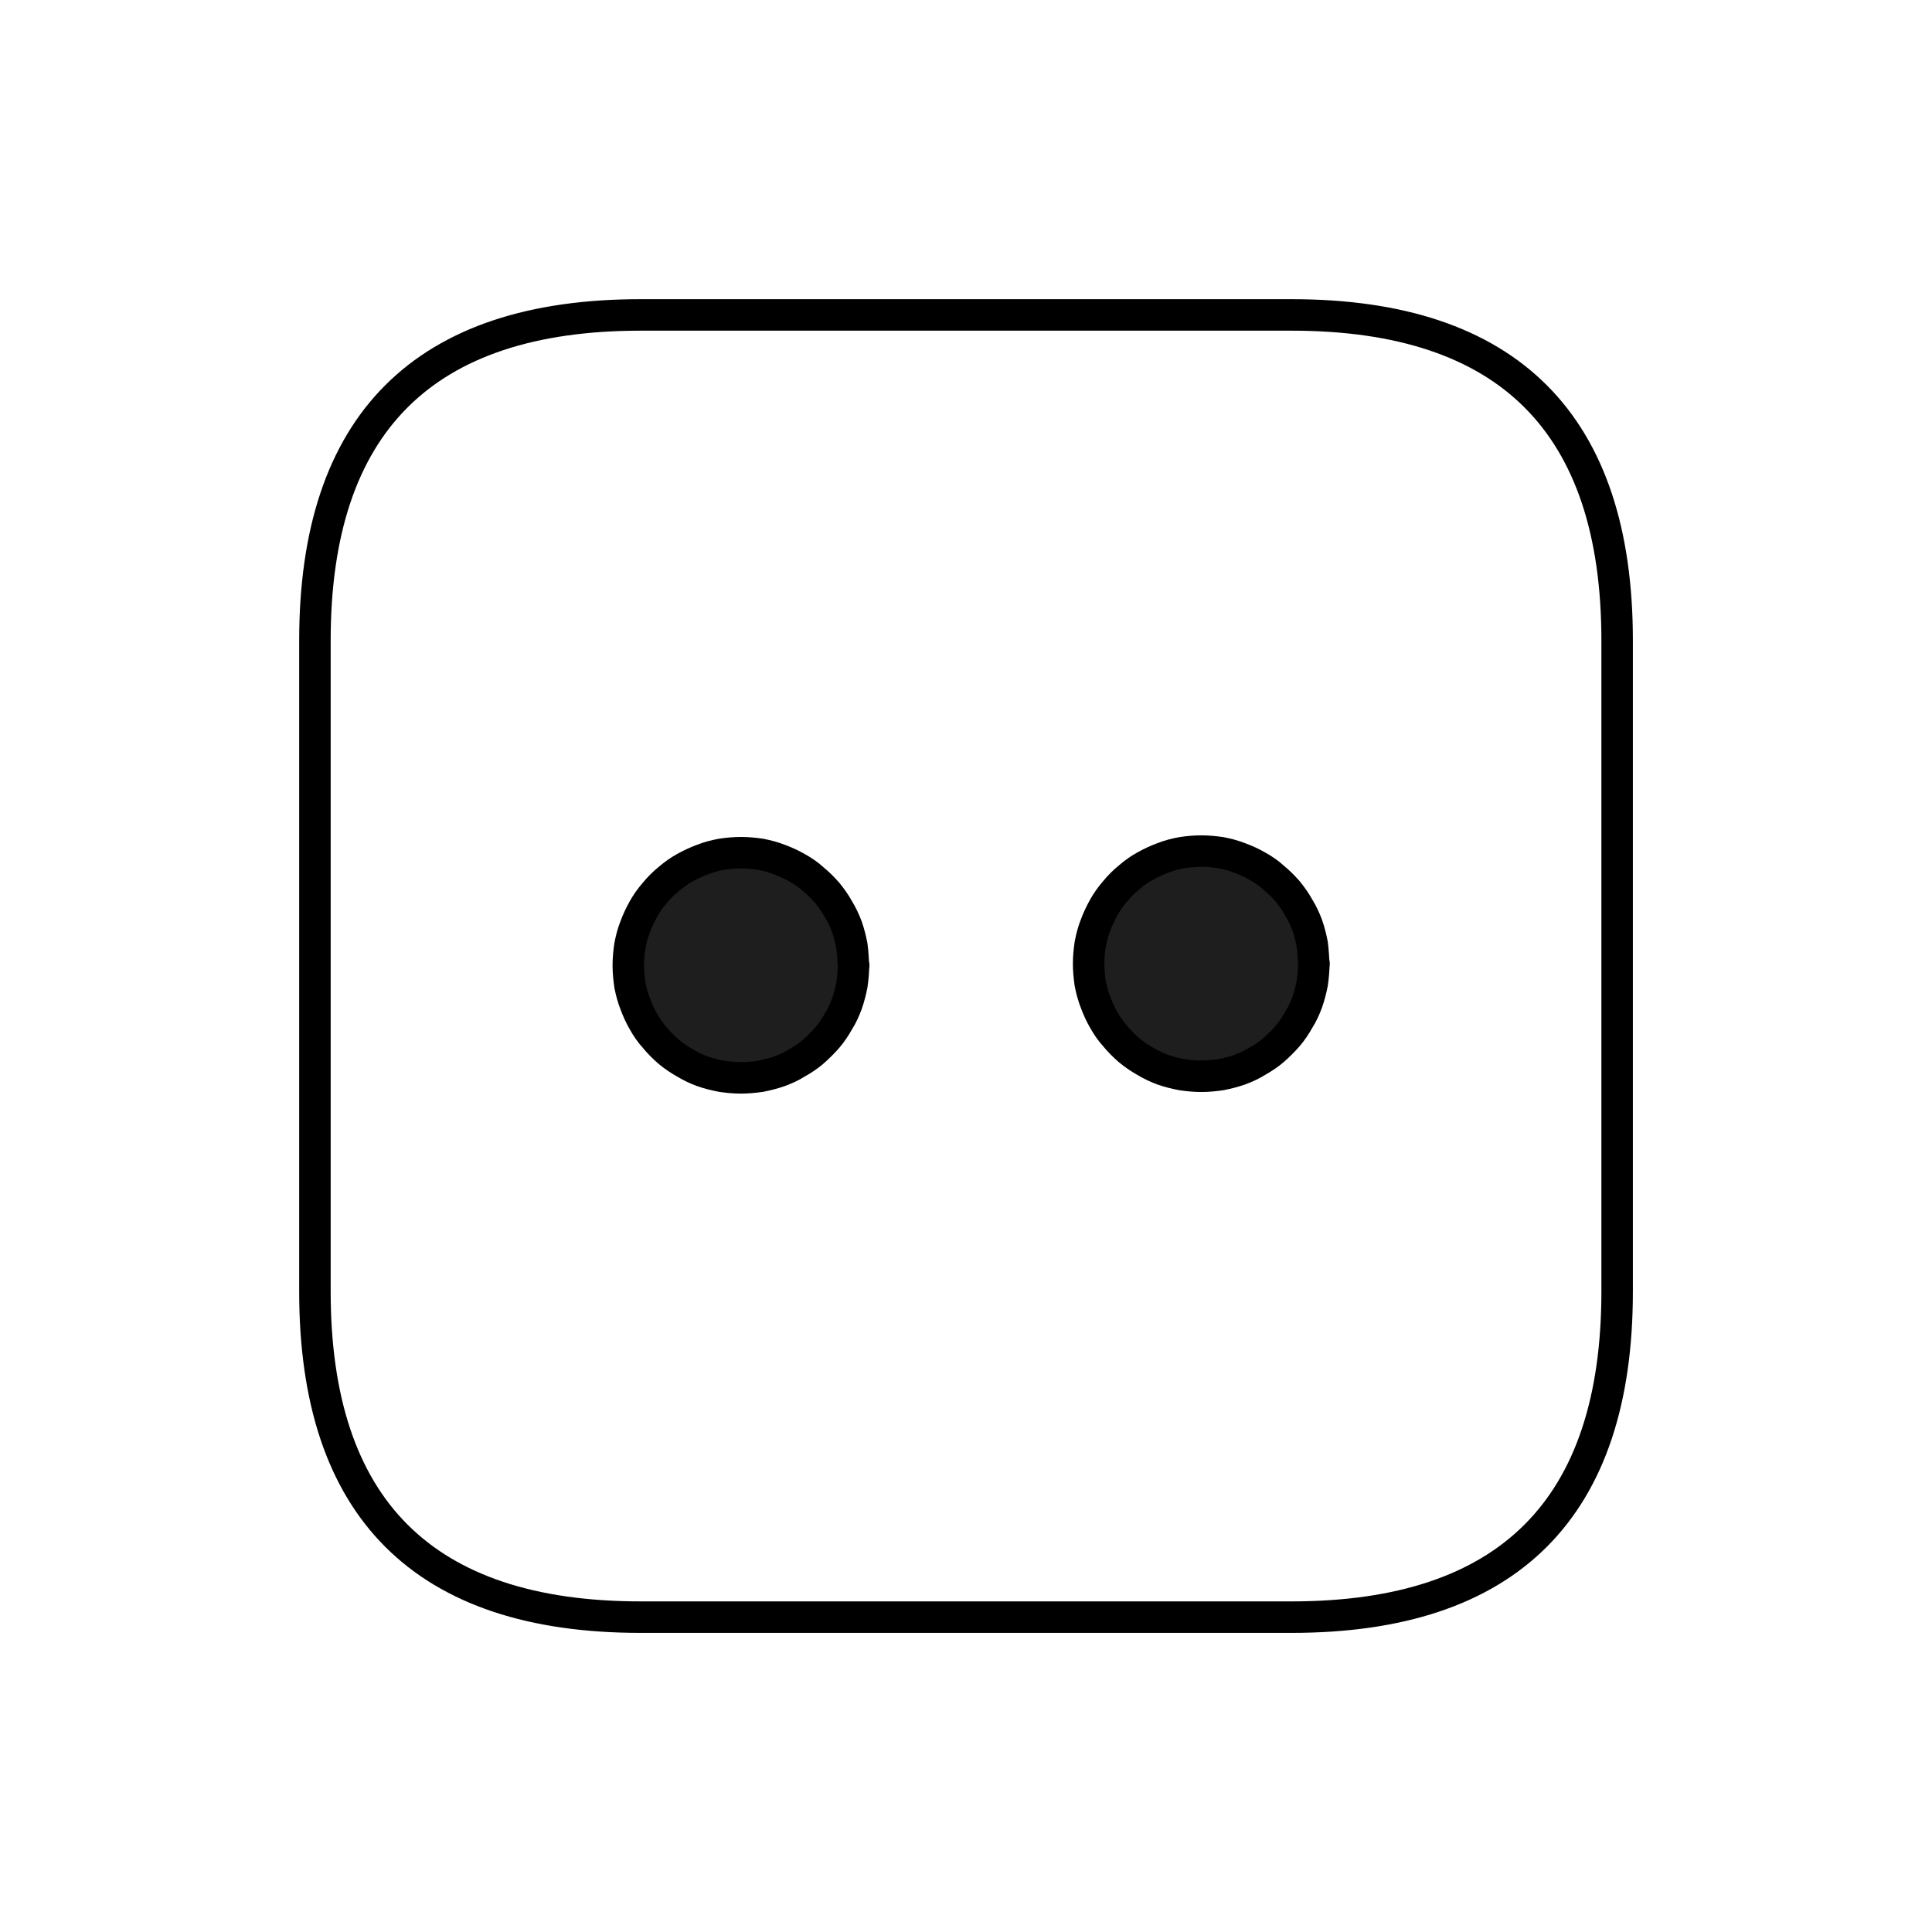 <svg version="1.1" xmlns="http://www.w3.org/2000/svg" viewBox="0 0 61.348 61.348" width="61.348" height="61.348">
  <!-- svg-source:excalidraw -->
  
  <defs>
    <style class="style-fonts">
      
    </style>
    
  </defs>
  <rect x="0" y="0" width="61.348" height="61.348" fill="#ffffff"></rect><g stroke-linecap="round" transform="translate(10 10) rotate(0 20.674 20.674)"><path d="M10.34 0 C15.54 0, 20.75 0, 31.01 0 M10.34 0 C17.43 0, 24.53 0, 31.01 0 M31.01 0 C37.9 0, 41.35 3.45, 41.35 10.34 M31.01 0 C37.9 0, 41.35 3.45, 41.35 10.34 M41.35 10.34 C41.35 17.57, 41.35 24.8, 41.35 31.01 M41.35 10.34 C41.35 17.55, 41.35 24.76, 41.35 31.01 M41.35 31.01 C41.35 37.9, 37.9 41.35, 31.01 41.35 M41.35 31.01 C41.35 37.9, 37.9 41.35, 31.01 41.35 M31.01 41.35 C24.53 41.35, 18.04 41.35, 10.34 41.35 M31.01 41.35 C25.28 41.35, 19.55 41.35, 10.34 41.35 M10.34 41.35 C3.45 41.35, 0 37.9, 0 31.01 M10.34 41.35 C3.45 41.35, 0 37.9, 0 31.01 M0 31.01 C0 26.85, 0 22.69, 0 10.34 M0 31.01 C0 26.62, 0 22.23, 0 10.34 M0 10.34 C0 3.45, 3.45 0, 10.34 0 M0 10.34 C0 3.45, 3.45 0, 10.34 0" stroke="#000000" stroke-width="1" fill="none"></path></g><g stroke-linecap="round" transform="translate(34.568 27.025) rotate(0 3.576 3.576)"><path d="M7.15 3.58 C7.15 3.78, 7.13 3.99, 7.1 4.2 C7.06 4.4, 7.01 4.6, 6.94 4.8 C6.87 4.99, 6.78 5.19, 6.67 5.36 C6.57 5.54, 6.45 5.72, 6.32 5.87 C6.18 6.03, 6.03 6.18, 5.87 6.32 C5.72 6.45, 5.54 6.57, 5.36 6.67 C5.19 6.78, 4.99 6.87, 4.8 6.94 C4.6 7.01, 4.4 7.06, 4.2 7.1 C3.99 7.13, 3.78 7.15, 3.58 7.15 C3.37 7.15, 3.16 7.13, 2.96 7.1 C2.75 7.06, 2.55 7.01, 2.35 6.94 C2.16 6.87, 1.97 6.78, 1.79 6.67 C1.61 6.57, 1.44 6.45, 1.28 6.32 C1.12 6.18, 0.97 6.03, 0.84 5.87 C0.7 5.72, 0.58 5.54, 0.48 5.36 C0.38 5.19, 0.29 4.99, 0.22 4.8 C0.14 4.6, 0.09 4.4, 0.05 4.2 C0.02 3.99, 0 3.78, 0 3.58 C0 3.37, 0.02 3.16, 0.05 2.96 C0.09 2.75, 0.14 2.55, 0.22 2.35 C0.29 2.16, 0.38 1.97, 0.48 1.79 C0.58 1.61, 0.7 1.44, 0.84 1.28 C0.97 1.12, 1.12 0.97, 1.28 0.84 C1.44 0.7, 1.61 0.58, 1.79 0.48 C1.97 0.38, 2.16 0.29, 2.35 0.22 C2.55 0.14, 2.75 0.09, 2.96 0.05 C3.16 0.02, 3.37 0, 3.58 0 C3.78 0, 3.99 0.02, 4.2 0.05 C4.4 0.09, 4.6 0.14, 4.8 0.22 C4.99 0.29, 5.19 0.38, 5.36 0.48 C5.54 0.58, 5.72 0.7, 5.87 0.84 C6.03 0.97, 6.18 1.12, 6.32 1.28 C6.45 1.44, 6.57 1.61, 6.67 1.79 C6.78 1.97, 6.87 2.16, 6.94 2.35 C7.01 2.55, 7.06 2.75, 7.1 2.96 C7.13 3.16, 7.14 3.47, 7.15 3.58 C7.16 3.68, 7.16 3.47, 7.15 3.58" stroke="none" stroke-width="0" fill="#1e1e1e"></path><path d="M7.15 3.58 C7.15 3.78, 7.13 3.99, 7.1 4.2 C7.06 4.4, 7.01 4.6, 6.94 4.8 C6.87 4.99, 6.78 5.19, 6.67 5.36 C6.57 5.54, 6.45 5.72, 6.32 5.87 C6.18 6.03, 6.03 6.18, 5.87 6.32 C5.72 6.45, 5.54 6.57, 5.36 6.67 C5.19 6.78, 4.99 6.87, 4.8 6.94 C4.6 7.01, 4.4 7.06, 4.2 7.1 C3.99 7.13, 3.78 7.15, 3.58 7.15 C3.37 7.15, 3.16 7.13, 2.96 7.1 C2.75 7.06, 2.55 7.01, 2.35 6.94 C2.16 6.87, 1.97 6.78, 1.79 6.67 C1.61 6.57, 1.44 6.45, 1.28 6.32 C1.12 6.18, 0.97 6.03, 0.84 5.87 C0.7 5.72, 0.58 5.54, 0.48 5.36 C0.38 5.19, 0.29 4.99, 0.22 4.8 C0.14 4.6, 0.09 4.4, 0.05 4.2 C0.02 3.99, 0 3.78, 0 3.58 C0 3.37, 0.02 3.16, 0.05 2.96 C0.09 2.75, 0.14 2.55, 0.22 2.35 C0.29 2.16, 0.38 1.97, 0.48 1.79 C0.58 1.61, 0.7 1.44, 0.84 1.28 C0.97 1.12, 1.12 0.97, 1.28 0.84 C1.44 0.7, 1.61 0.58, 1.79 0.48 C1.97 0.38, 2.16 0.29, 2.35 0.22 C2.55 0.14, 2.75 0.09, 2.96 0.05 C3.16 0.02, 3.37 0, 3.58 0 C3.78 0, 3.99 0.02, 4.2 0.05 C4.4 0.09, 4.6 0.14, 4.8 0.22 C4.99 0.29, 5.19 0.38, 5.36 0.48 C5.54 0.58, 5.72 0.7, 5.87 0.84 C6.03 0.97, 6.18 1.12, 6.32 1.28 C6.45 1.44, 6.57 1.61, 6.67 1.79 C6.78 1.97, 6.87 2.16, 6.94 2.35 C7.01 2.55, 7.06 2.75, 7.1 2.96 C7.13 3.16, 7.14 3.47, 7.15 3.58 C7.16 3.68, 7.16 3.47, 7.15 3.58" stroke="#000000" stroke-width="1" fill="none"></path></g><g stroke-linecap="round" transform="translate(19.951 27.076) rotate(0 3.576 3.576)"><path d="M7.15 3.58 C7.15 3.78, 7.13 3.99, 7.1 4.2 C7.06 4.4, 7.01 4.6, 6.94 4.8 C6.87 4.99, 6.78 5.19, 6.67 5.36 C6.57 5.54, 6.45 5.72, 6.32 5.87 C6.18 6.03, 6.03 6.18, 5.87 6.32 C5.72 6.45, 5.54 6.57, 5.36 6.67 C5.19 6.78, 4.99 6.87, 4.8 6.94 C4.6 7.01, 4.4 7.06, 4.2 7.1 C3.99 7.13, 3.78 7.15, 3.58 7.15 C3.37 7.15, 3.16 7.13, 2.96 7.1 C2.75 7.06, 2.55 7.01, 2.35 6.94 C2.16 6.87, 1.97 6.78, 1.79 6.67 C1.61 6.57, 1.44 6.45, 1.28 6.32 C1.12 6.18, 0.97 6.03, 0.84 5.87 C0.7 5.72, 0.58 5.54, 0.48 5.36 C0.38 5.19, 0.29 4.99, 0.22 4.8 C0.14 4.6, 0.09 4.4, 0.05 4.2 C0.02 3.99, 0 3.78, 0 3.58 C0 3.37, 0.02 3.16, 0.05 2.96 C0.09 2.75, 0.14 2.55, 0.22 2.35 C0.29 2.16, 0.38 1.97, 0.48 1.79 C0.58 1.61, 0.7 1.44, 0.84 1.28 C0.97 1.12, 1.12 0.97, 1.28 0.84 C1.44 0.7, 1.61 0.58, 1.79 0.48 C1.97 0.38, 2.16 0.29, 2.35 0.22 C2.55 0.14, 2.75 0.09, 2.96 0.05 C3.16 0.02, 3.37 0, 3.58 0 C3.78 0, 3.99 0.02, 4.2 0.05 C4.4 0.09, 4.6 0.14, 4.8 0.22 C4.99 0.29, 5.19 0.38, 5.36 0.48 C5.54 0.58, 5.72 0.7, 5.87 0.84 C6.03 0.97, 6.18 1.12, 6.32 1.28 C6.45 1.44, 6.57 1.61, 6.67 1.79 C6.78 1.97, 6.87 2.16, 6.94 2.35 C7.01 2.55, 7.06 2.75, 7.1 2.96 C7.13 3.16, 7.14 3.47, 7.15 3.58 C7.16 3.68, 7.16 3.47, 7.15 3.58" stroke="none" stroke-width="0" fill="#1e1e1e"></path><path d="M7.15 3.58 C7.15 3.78, 7.13 3.99, 7.1 4.2 C7.06 4.4, 7.01 4.6, 6.94 4.8 C6.87 4.99, 6.78 5.19, 6.67 5.36 C6.57 5.54, 6.45 5.72, 6.32 5.87 C6.18 6.03, 6.03 6.18, 5.87 6.32 C5.72 6.45, 5.54 6.57, 5.36 6.67 C5.19 6.78, 4.99 6.87, 4.8 6.94 C4.6 7.01, 4.4 7.06, 4.2 7.1 C3.99 7.13, 3.78 7.15, 3.58 7.15 C3.37 7.15, 3.16 7.13, 2.96 7.1 C2.75 7.06, 2.55 7.01, 2.35 6.94 C2.16 6.87, 1.97 6.78, 1.79 6.67 C1.61 6.57, 1.44 6.45, 1.28 6.32 C1.12 6.18, 0.97 6.03, 0.84 5.87 C0.7 5.72, 0.58 5.54, 0.48 5.36 C0.38 5.19, 0.29 4.99, 0.22 4.8 C0.14 4.6, 0.09 4.4, 0.05 4.2 C0.02 3.99, 0 3.78, 0 3.58 C0 3.37, 0.02 3.16, 0.05 2.96 C0.09 2.75, 0.14 2.55, 0.22 2.35 C0.29 2.16, 0.38 1.97, 0.48 1.79 C0.58 1.61, 0.7 1.44, 0.84 1.28 C0.97 1.12, 1.12 0.97, 1.28 0.84 C1.44 0.7, 1.61 0.58, 1.79 0.48 C1.97 0.38, 2.16 0.29, 2.35 0.22 C2.55 0.14, 2.75 0.09, 2.96 0.05 C3.16 0.02, 3.37 0, 3.58 0 C3.78 0, 3.99 0.02, 4.2 0.05 C4.4 0.09, 4.6 0.14, 4.8 0.22 C4.99 0.29, 5.19 0.38, 5.36 0.48 C5.54 0.58, 5.72 0.7, 5.87 0.84 C6.03 0.97, 6.18 1.12, 6.32 1.28 C6.45 1.44, 6.57 1.61, 6.67 1.79 C6.78 1.97, 6.87 2.16, 6.94 2.35 C7.01 2.55, 7.06 2.75, 7.1 2.96 C7.13 3.16, 7.14 3.47, 7.15 3.58 C7.16 3.68, 7.16 3.47, 7.15 3.58" stroke="#000000" stroke-width="1" fill="none"></path></g></svg>
